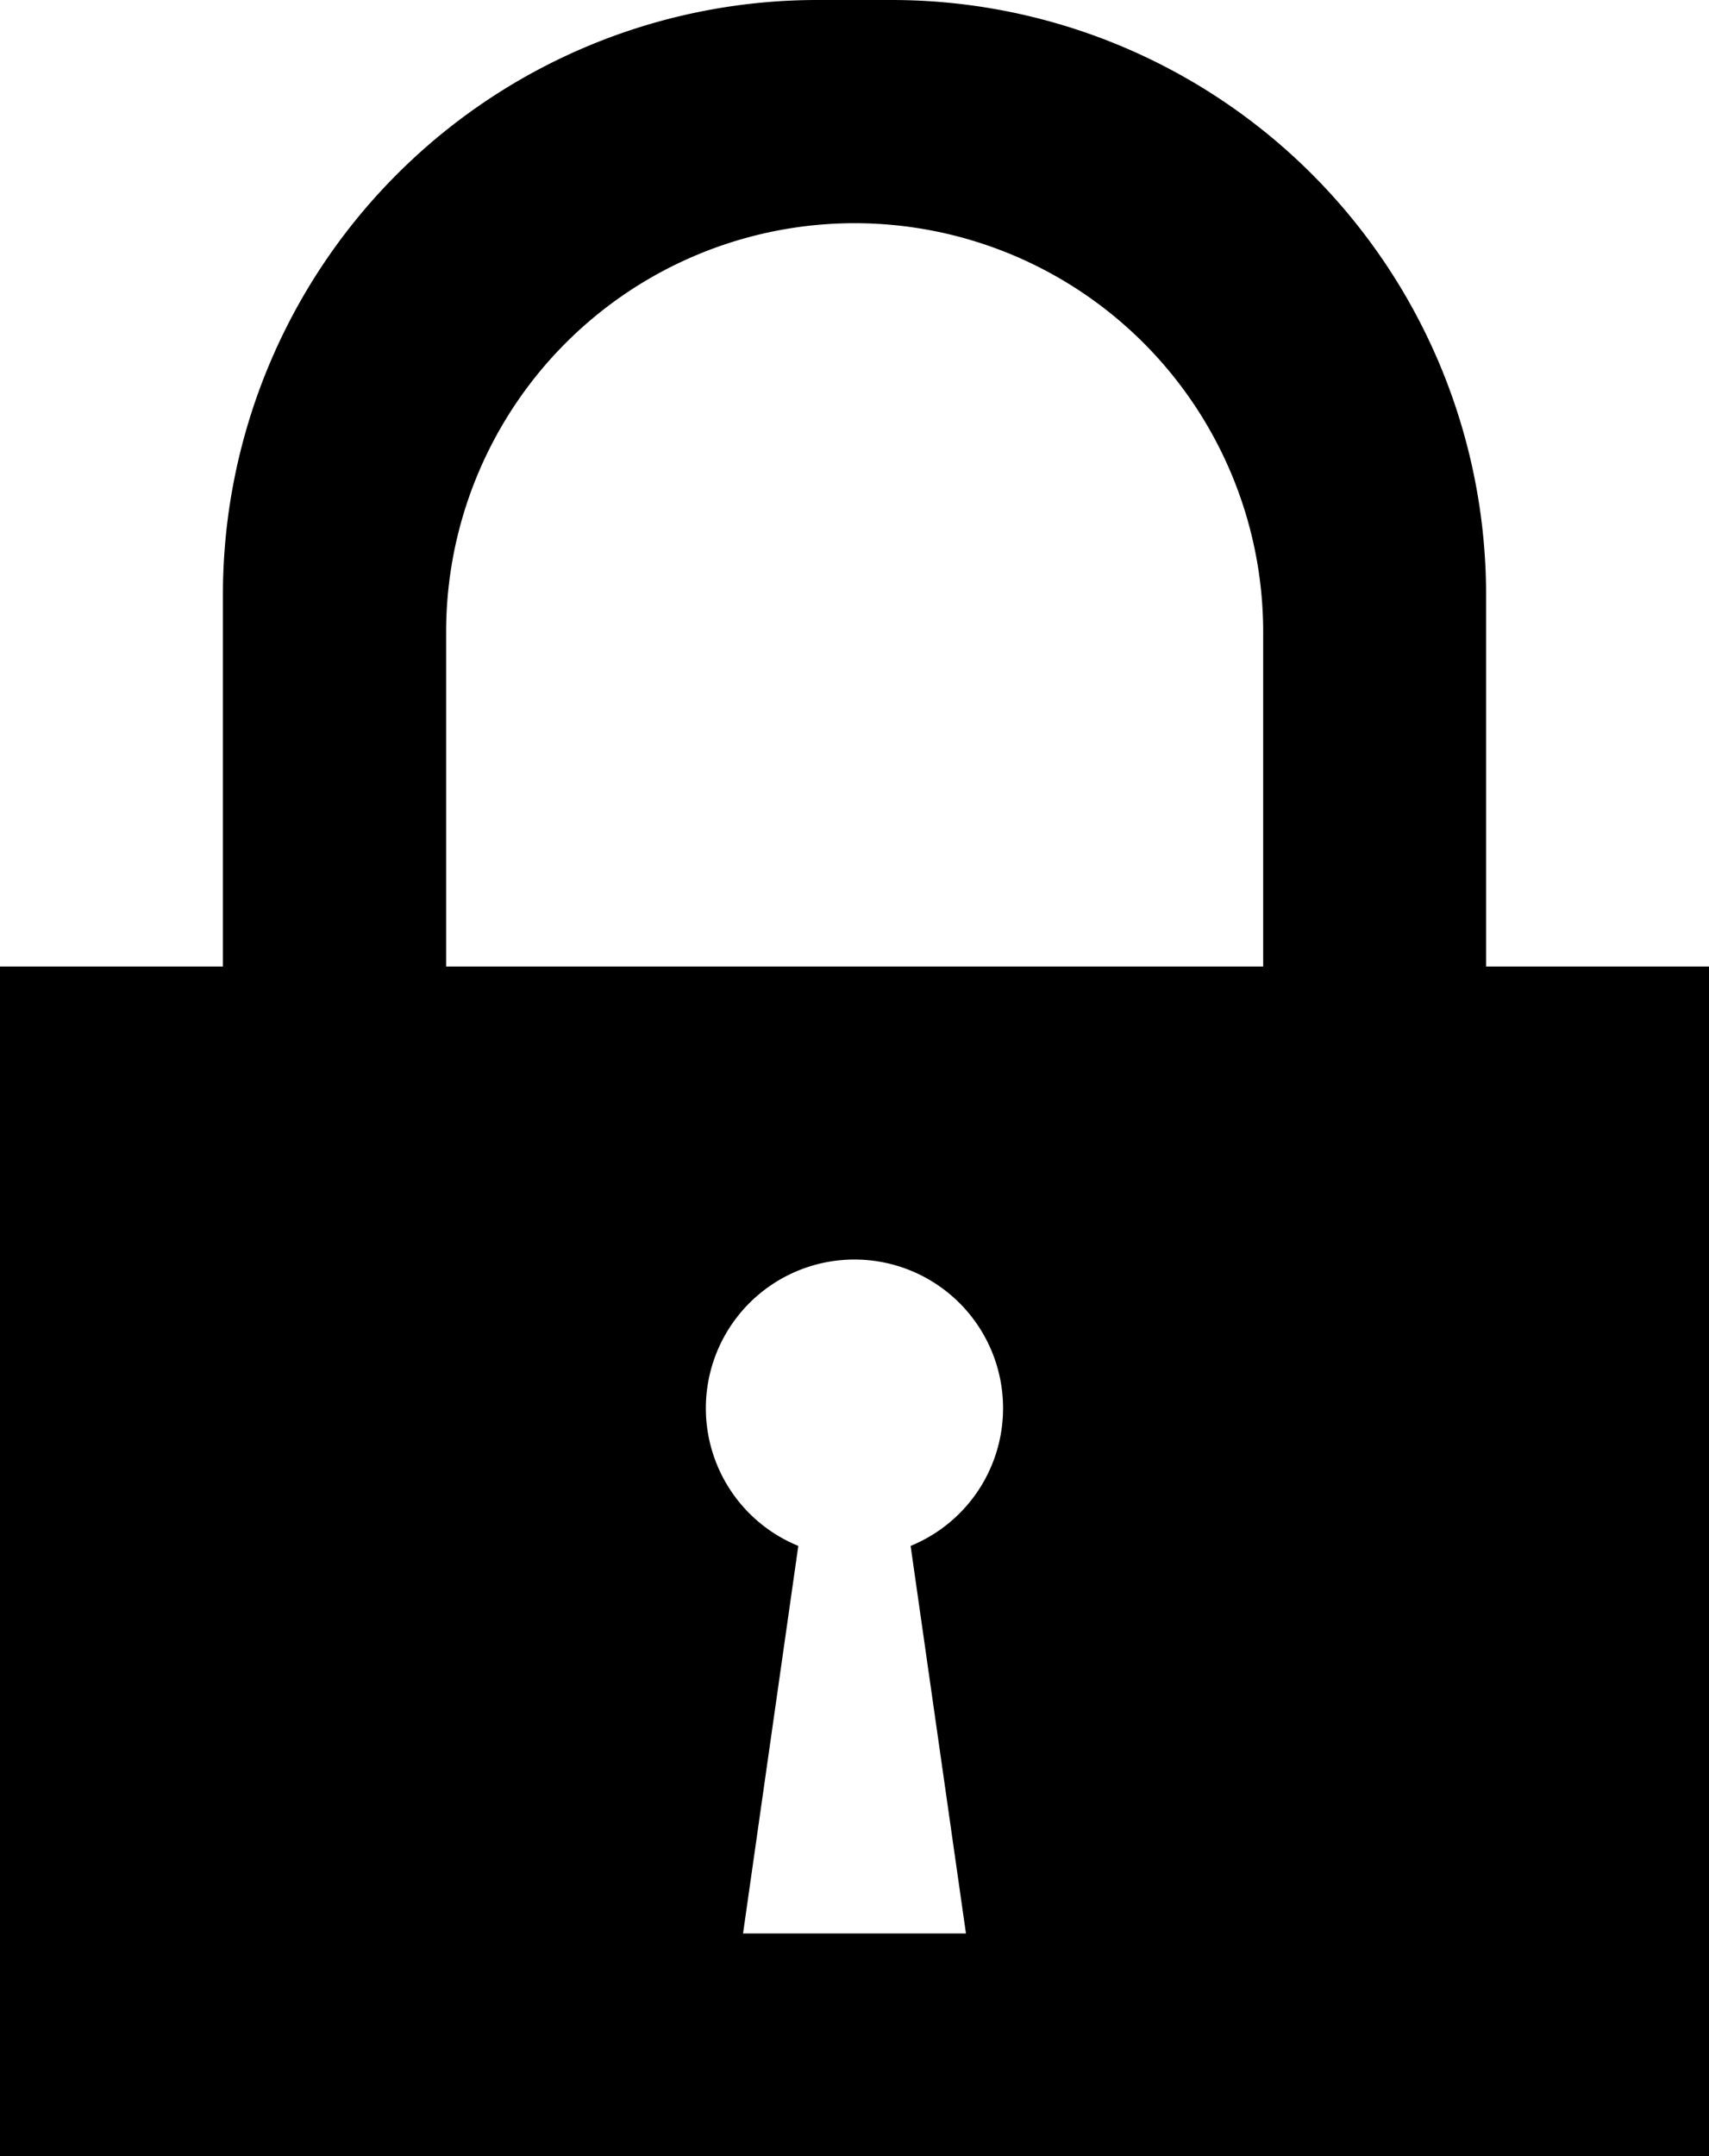 <svg xmlns="http://www.w3.org/2000/svg" width="22.172" height="27.956" viewBox="0 0 22.172 27.956"><path d="M6.427,31.813V16.388H9.319v-4.82a7.712,7.712,0,0,1,7.712-7.712h.964a7.712,7.712,0,0,1,7.712,7.712v4.82H28.6V31.813H6.427ZM16.784,23.9l-.717,5.025h2.892L18.241,23.9a1.928,1.928,0,1,0-1.457,0ZM22.815,12.05a5.3,5.3,0,1,0-10.6,0v4.338h10.6Z" transform="translate(-6.427 -3.856)"/></svg>